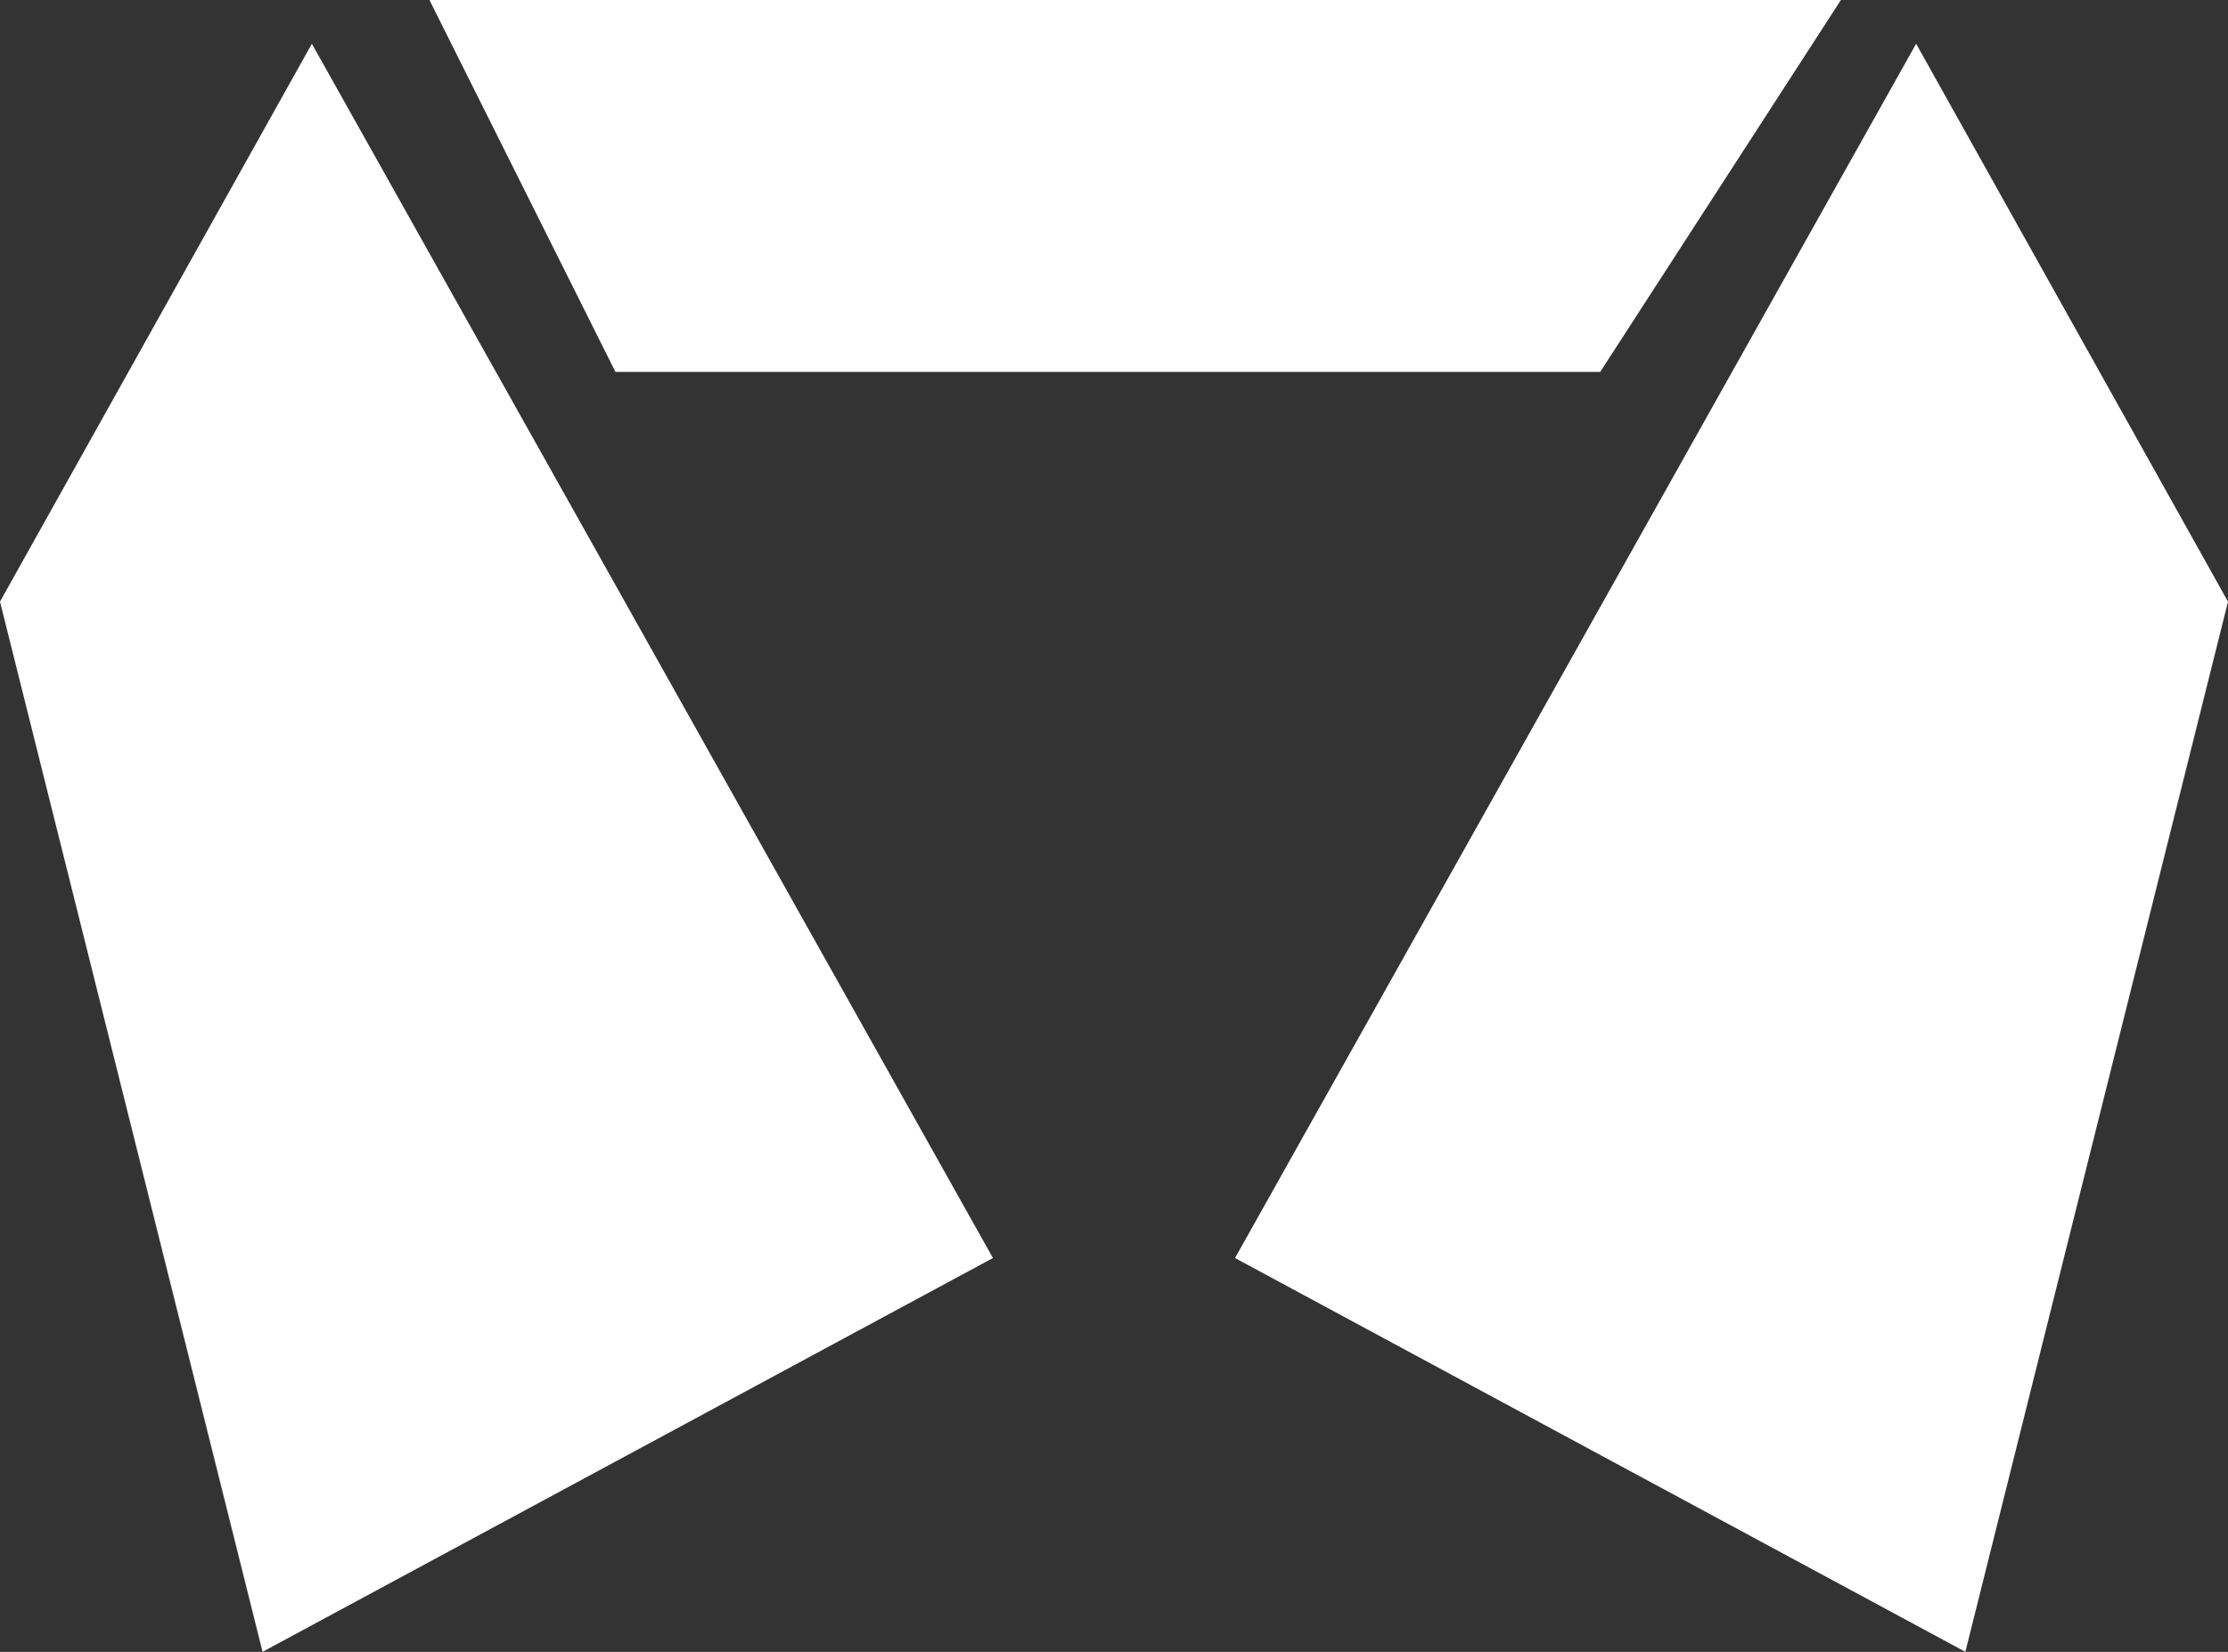 <svg version="1.1" id="图层_1" x="0px" y="0px" width="57.846px" height="42.895px" viewBox="0 0 57.846 42.895" enable-background="new 0 0 57.846 42.895" xml:space="preserve" xmlns="http://www.w3.org/2000/svg" xmlns:xlink="http://www.w3.org/1999/xlink" xmlns:xml="http://www.w3.org/XML/1998/namespace">
  <rect x="0" y="0" width="57.846" height="42.895" fill="#333333" stroke="none"/>
  <path fill="#FFFFFF" d="M11.15,0h36.646l-6.25,9.658H15.979L11.15,0z M8.097,1.136L0,15.623l6.817,27.271L25.78,32.668L8.097,1.136z
	 M49.749,1.136l8.097,14.487l-6.819,27.271L32.065,32.668L49.749,1.136z" class="color c1"/>
</svg>